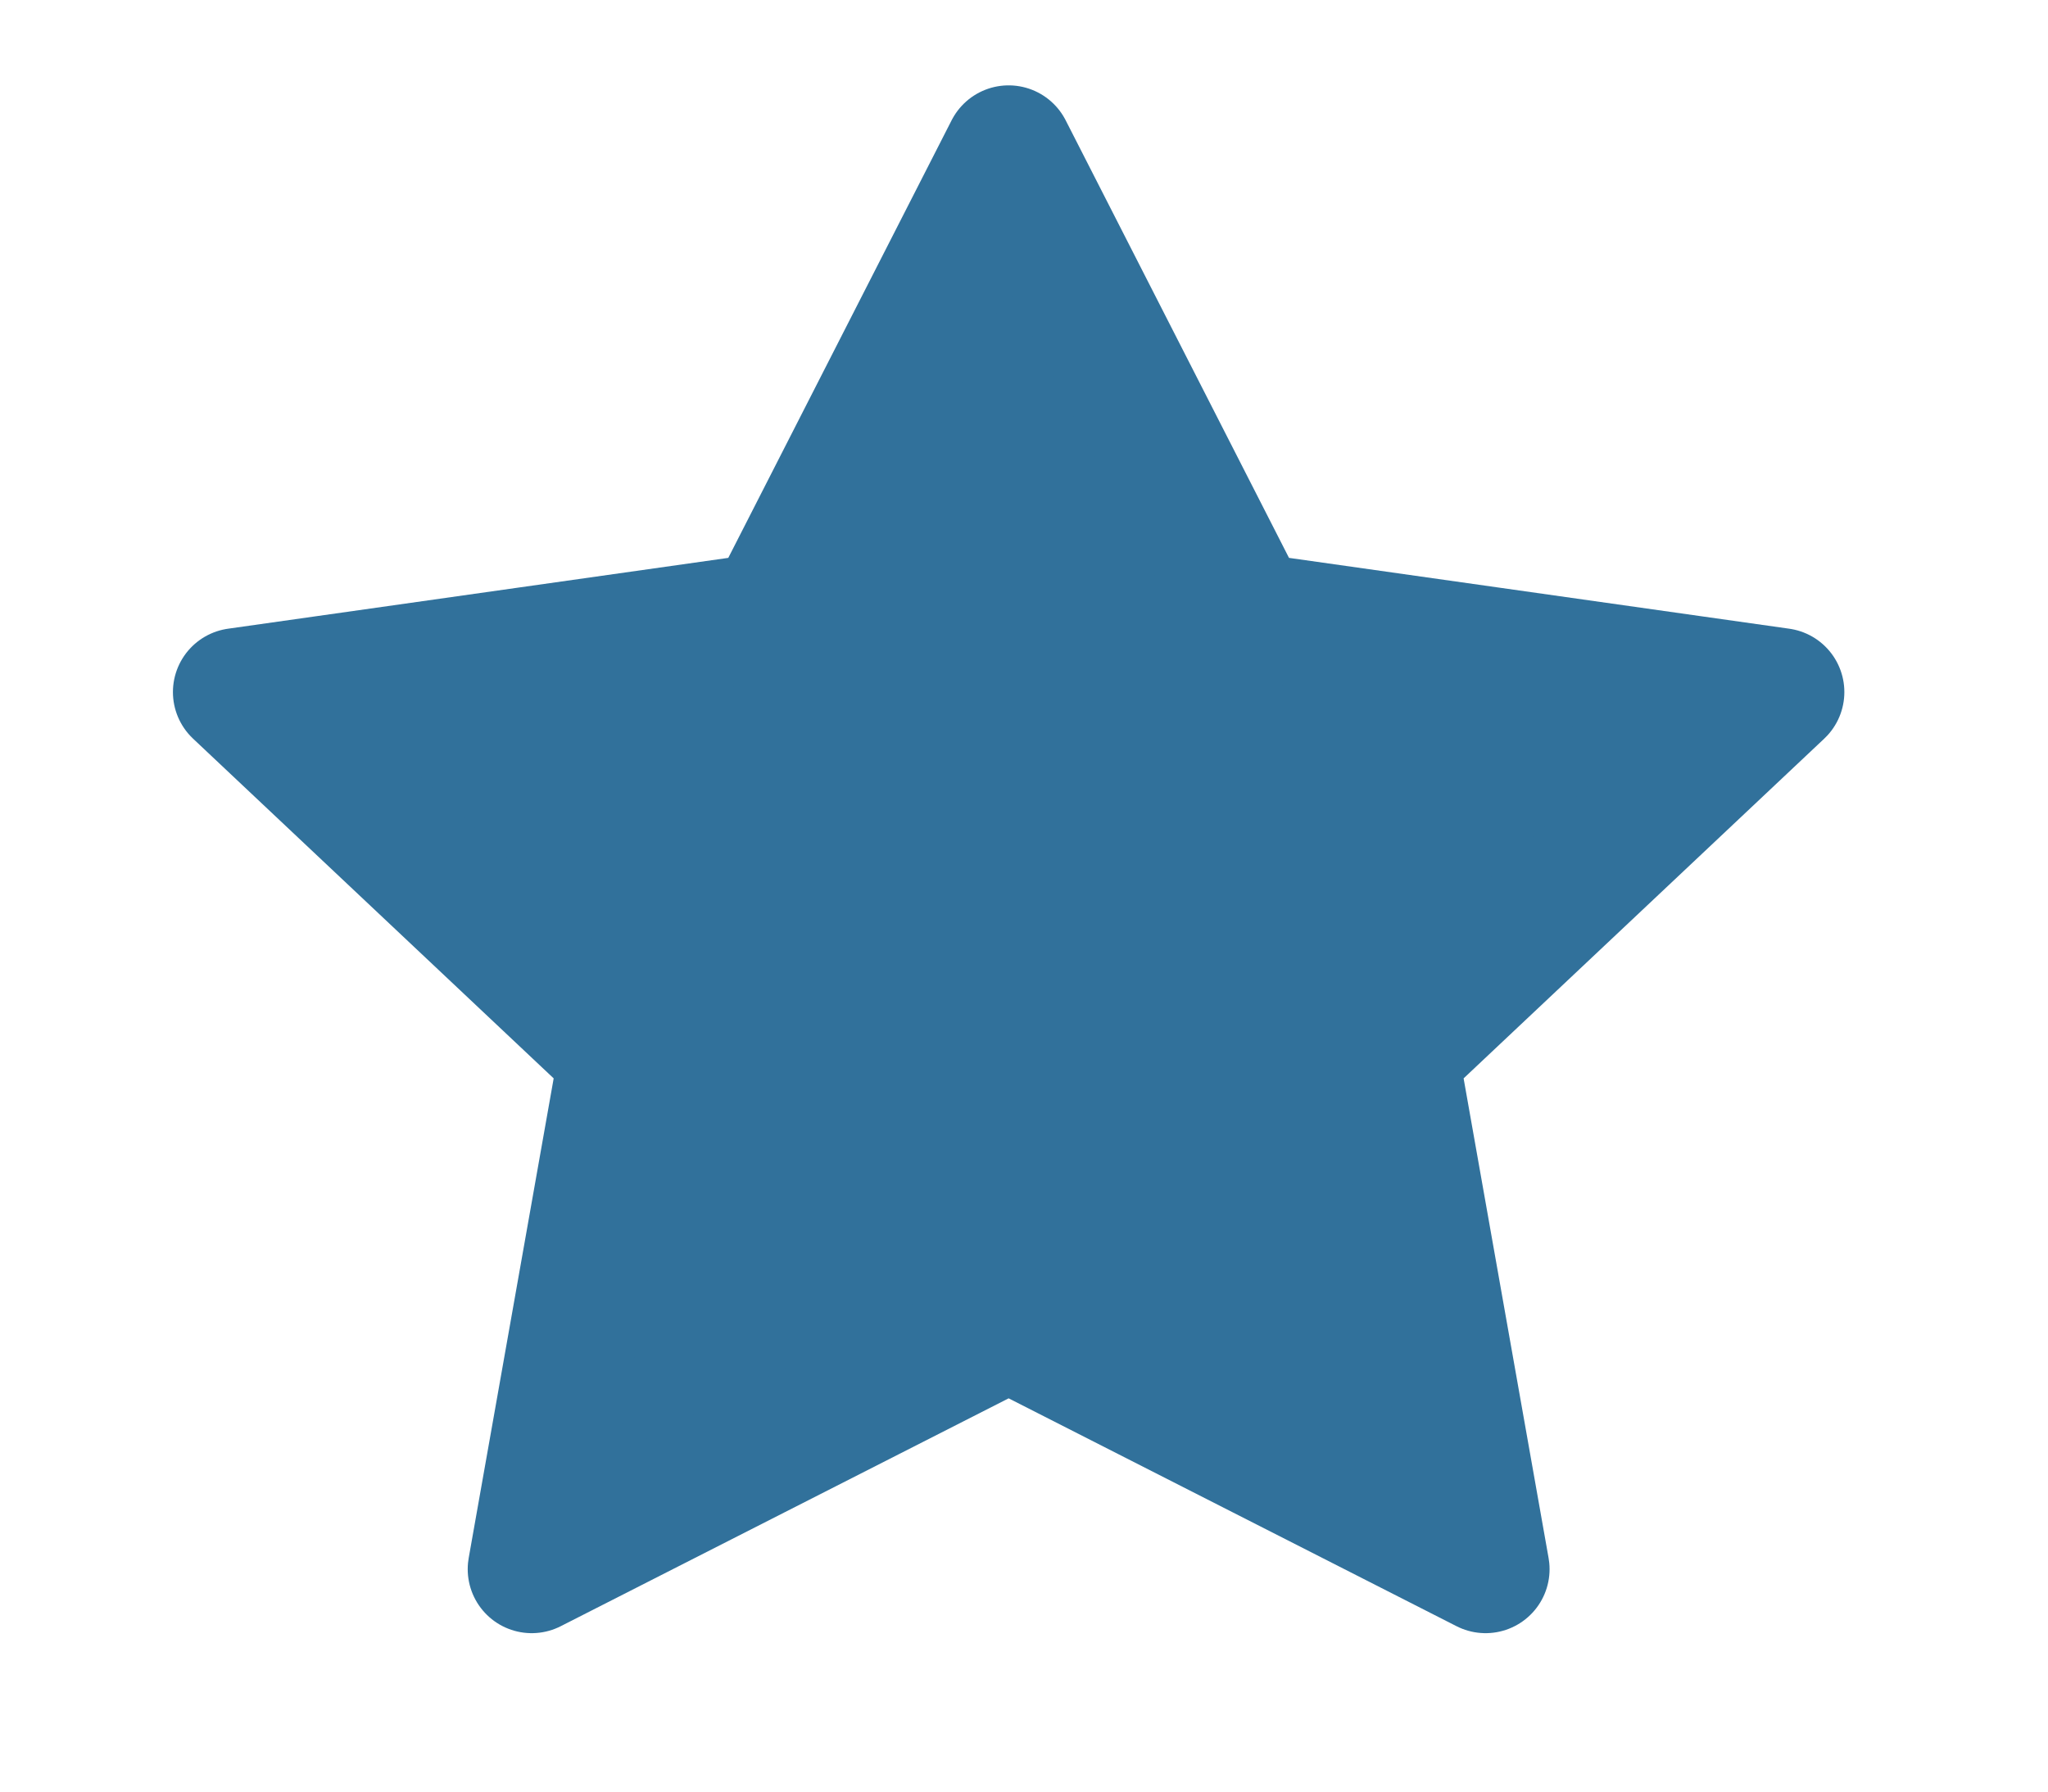 <svg width="16" height="14" viewBox="0 0 16 14" fill="none" xmlns="http://www.w3.org/2000/svg">
<path d="M7.88 1.167L9.743 4.818L13.909 5.408L10.895 8.248L11.606 12.262L7.88 10.366L4.154 12.262L4.865 8.248L1.851 5.408L6.017 4.818L7.88 1.167Z" fill="#31719B" stroke="#31719B" stroke-linecap="round" stroke-linejoin="round"/>
</svg>
